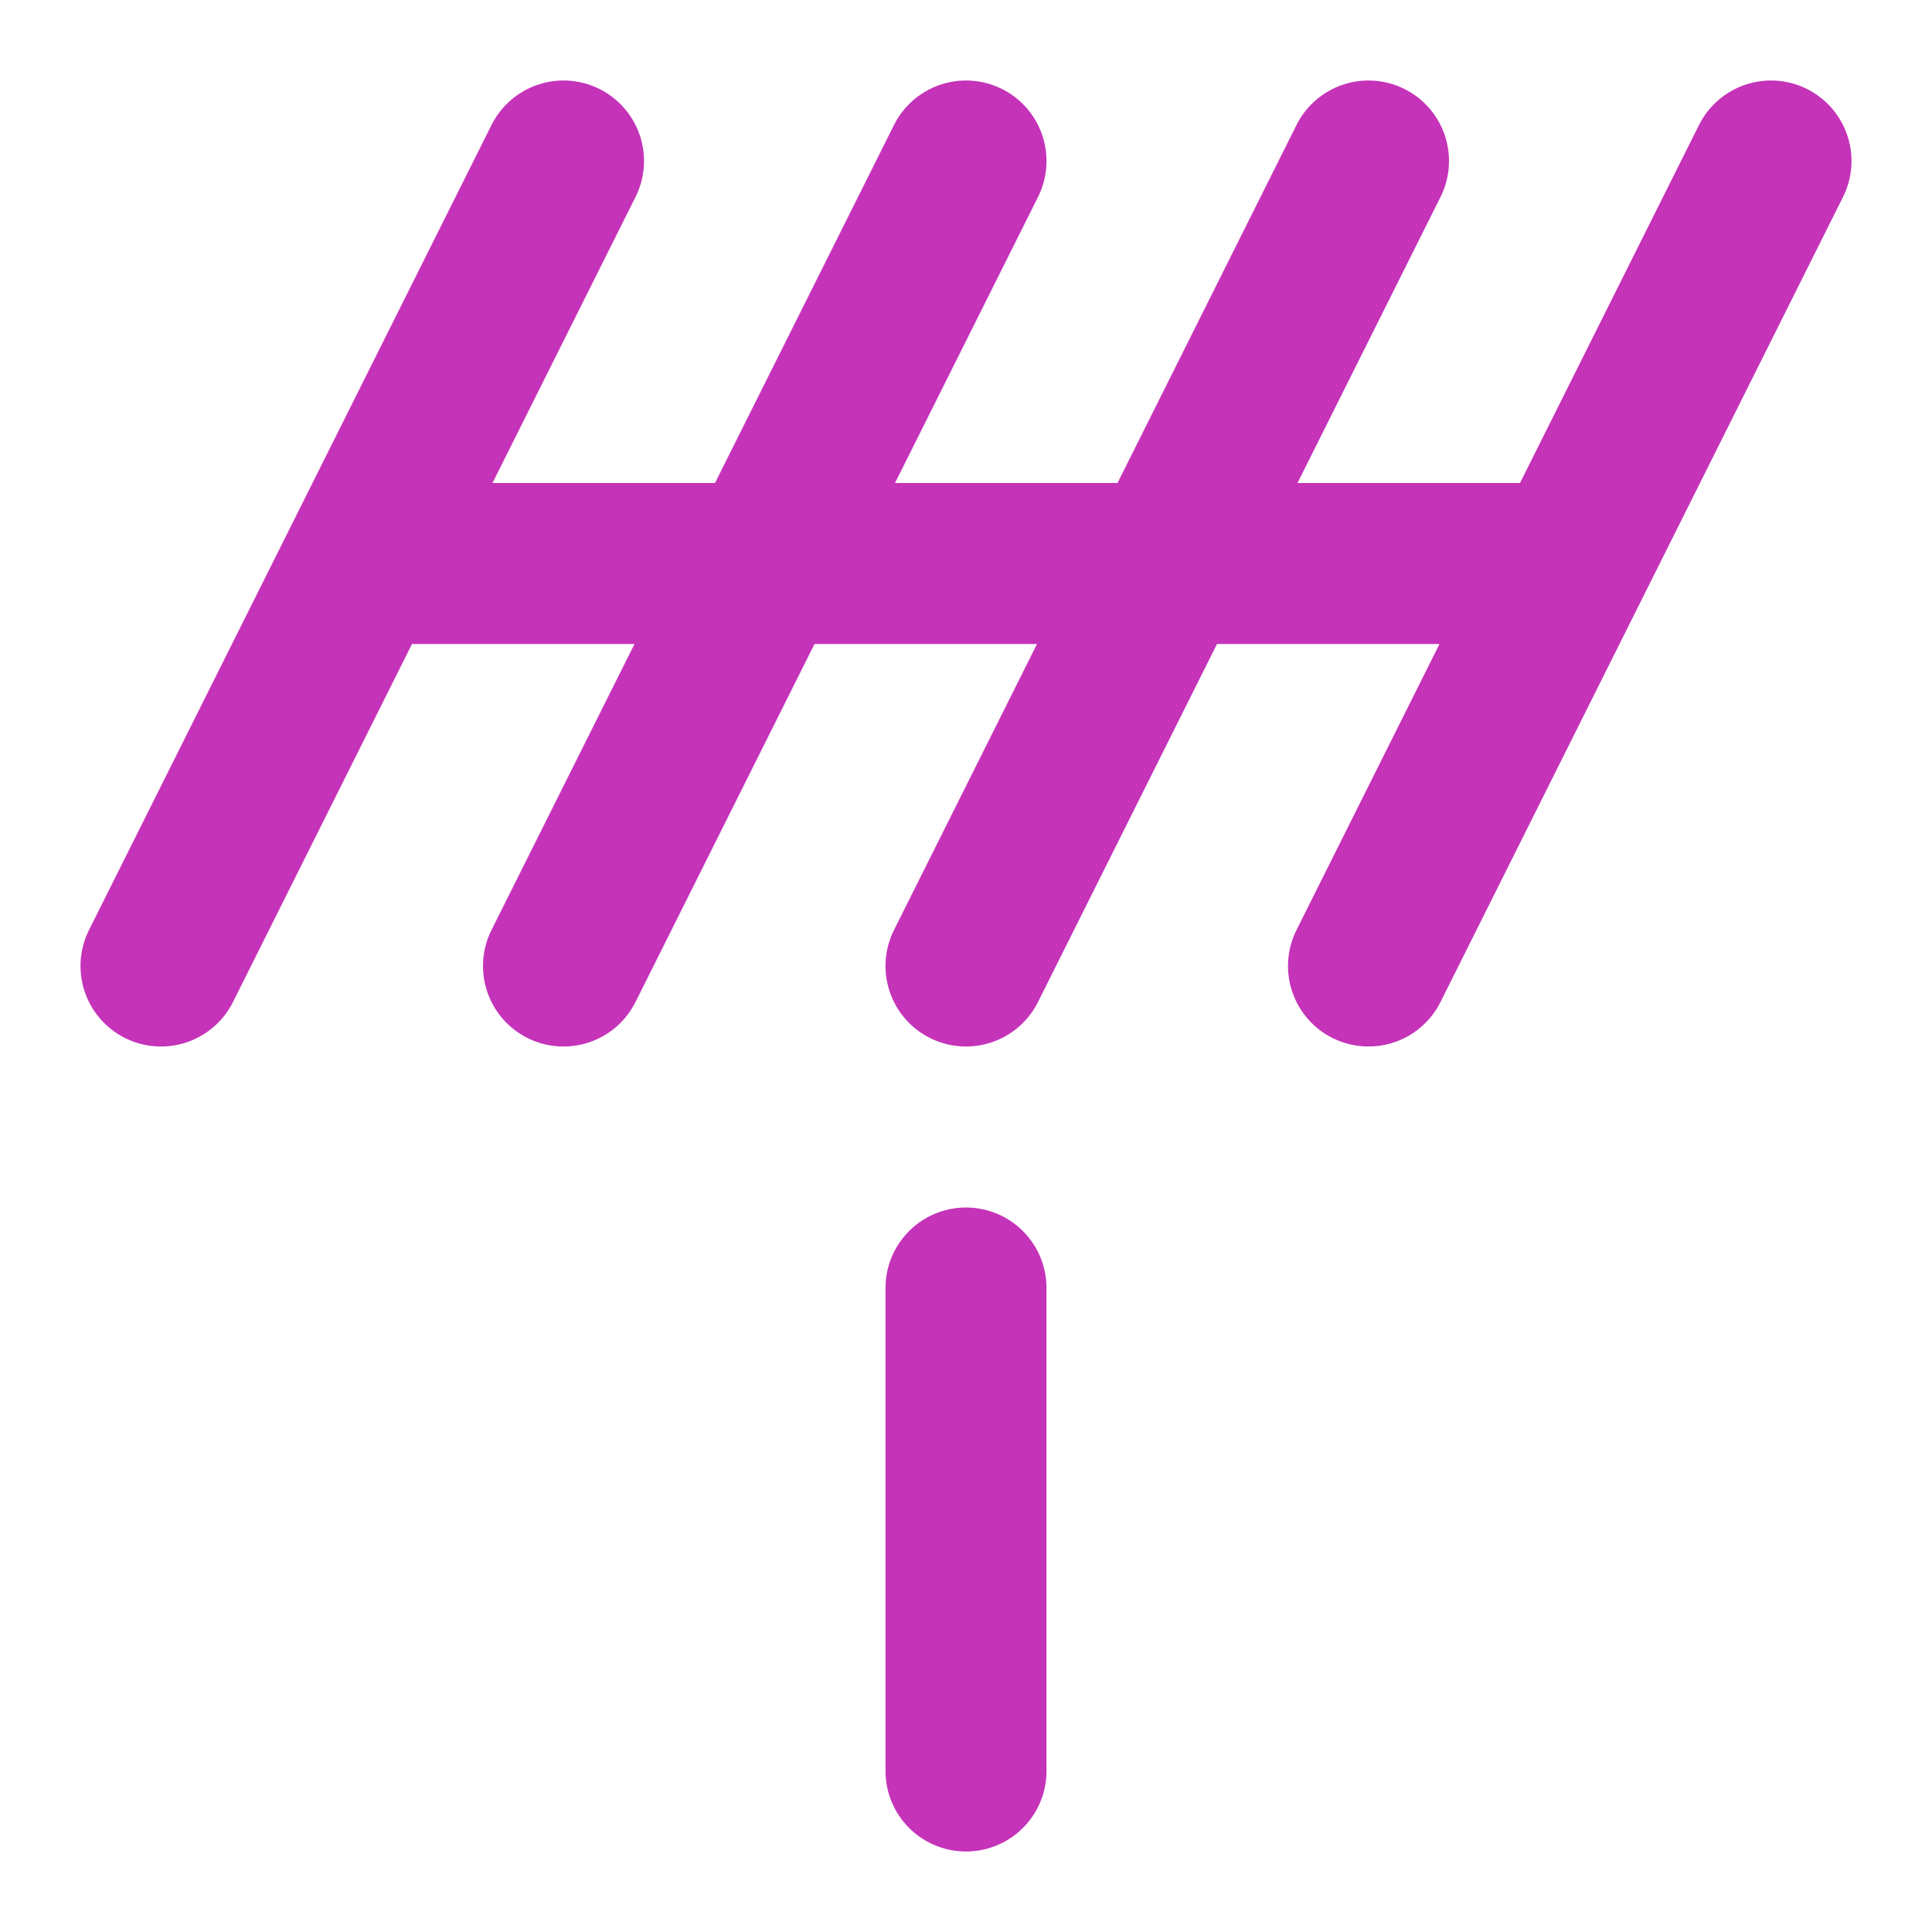<svg width="24" height="24" viewBox="0 0 24 24" fill="none" xmlns="http://www.w3.org/2000/svg">
<path d="M2 12L7 2M7 12L12 2M12 12L17 2M17 12L22 2M4.5 7H19.5M12 16V22" stroke="#C533B9" stroke-width="2" stroke-linecap="round" stroke-linejoin="round"/>
</svg>
